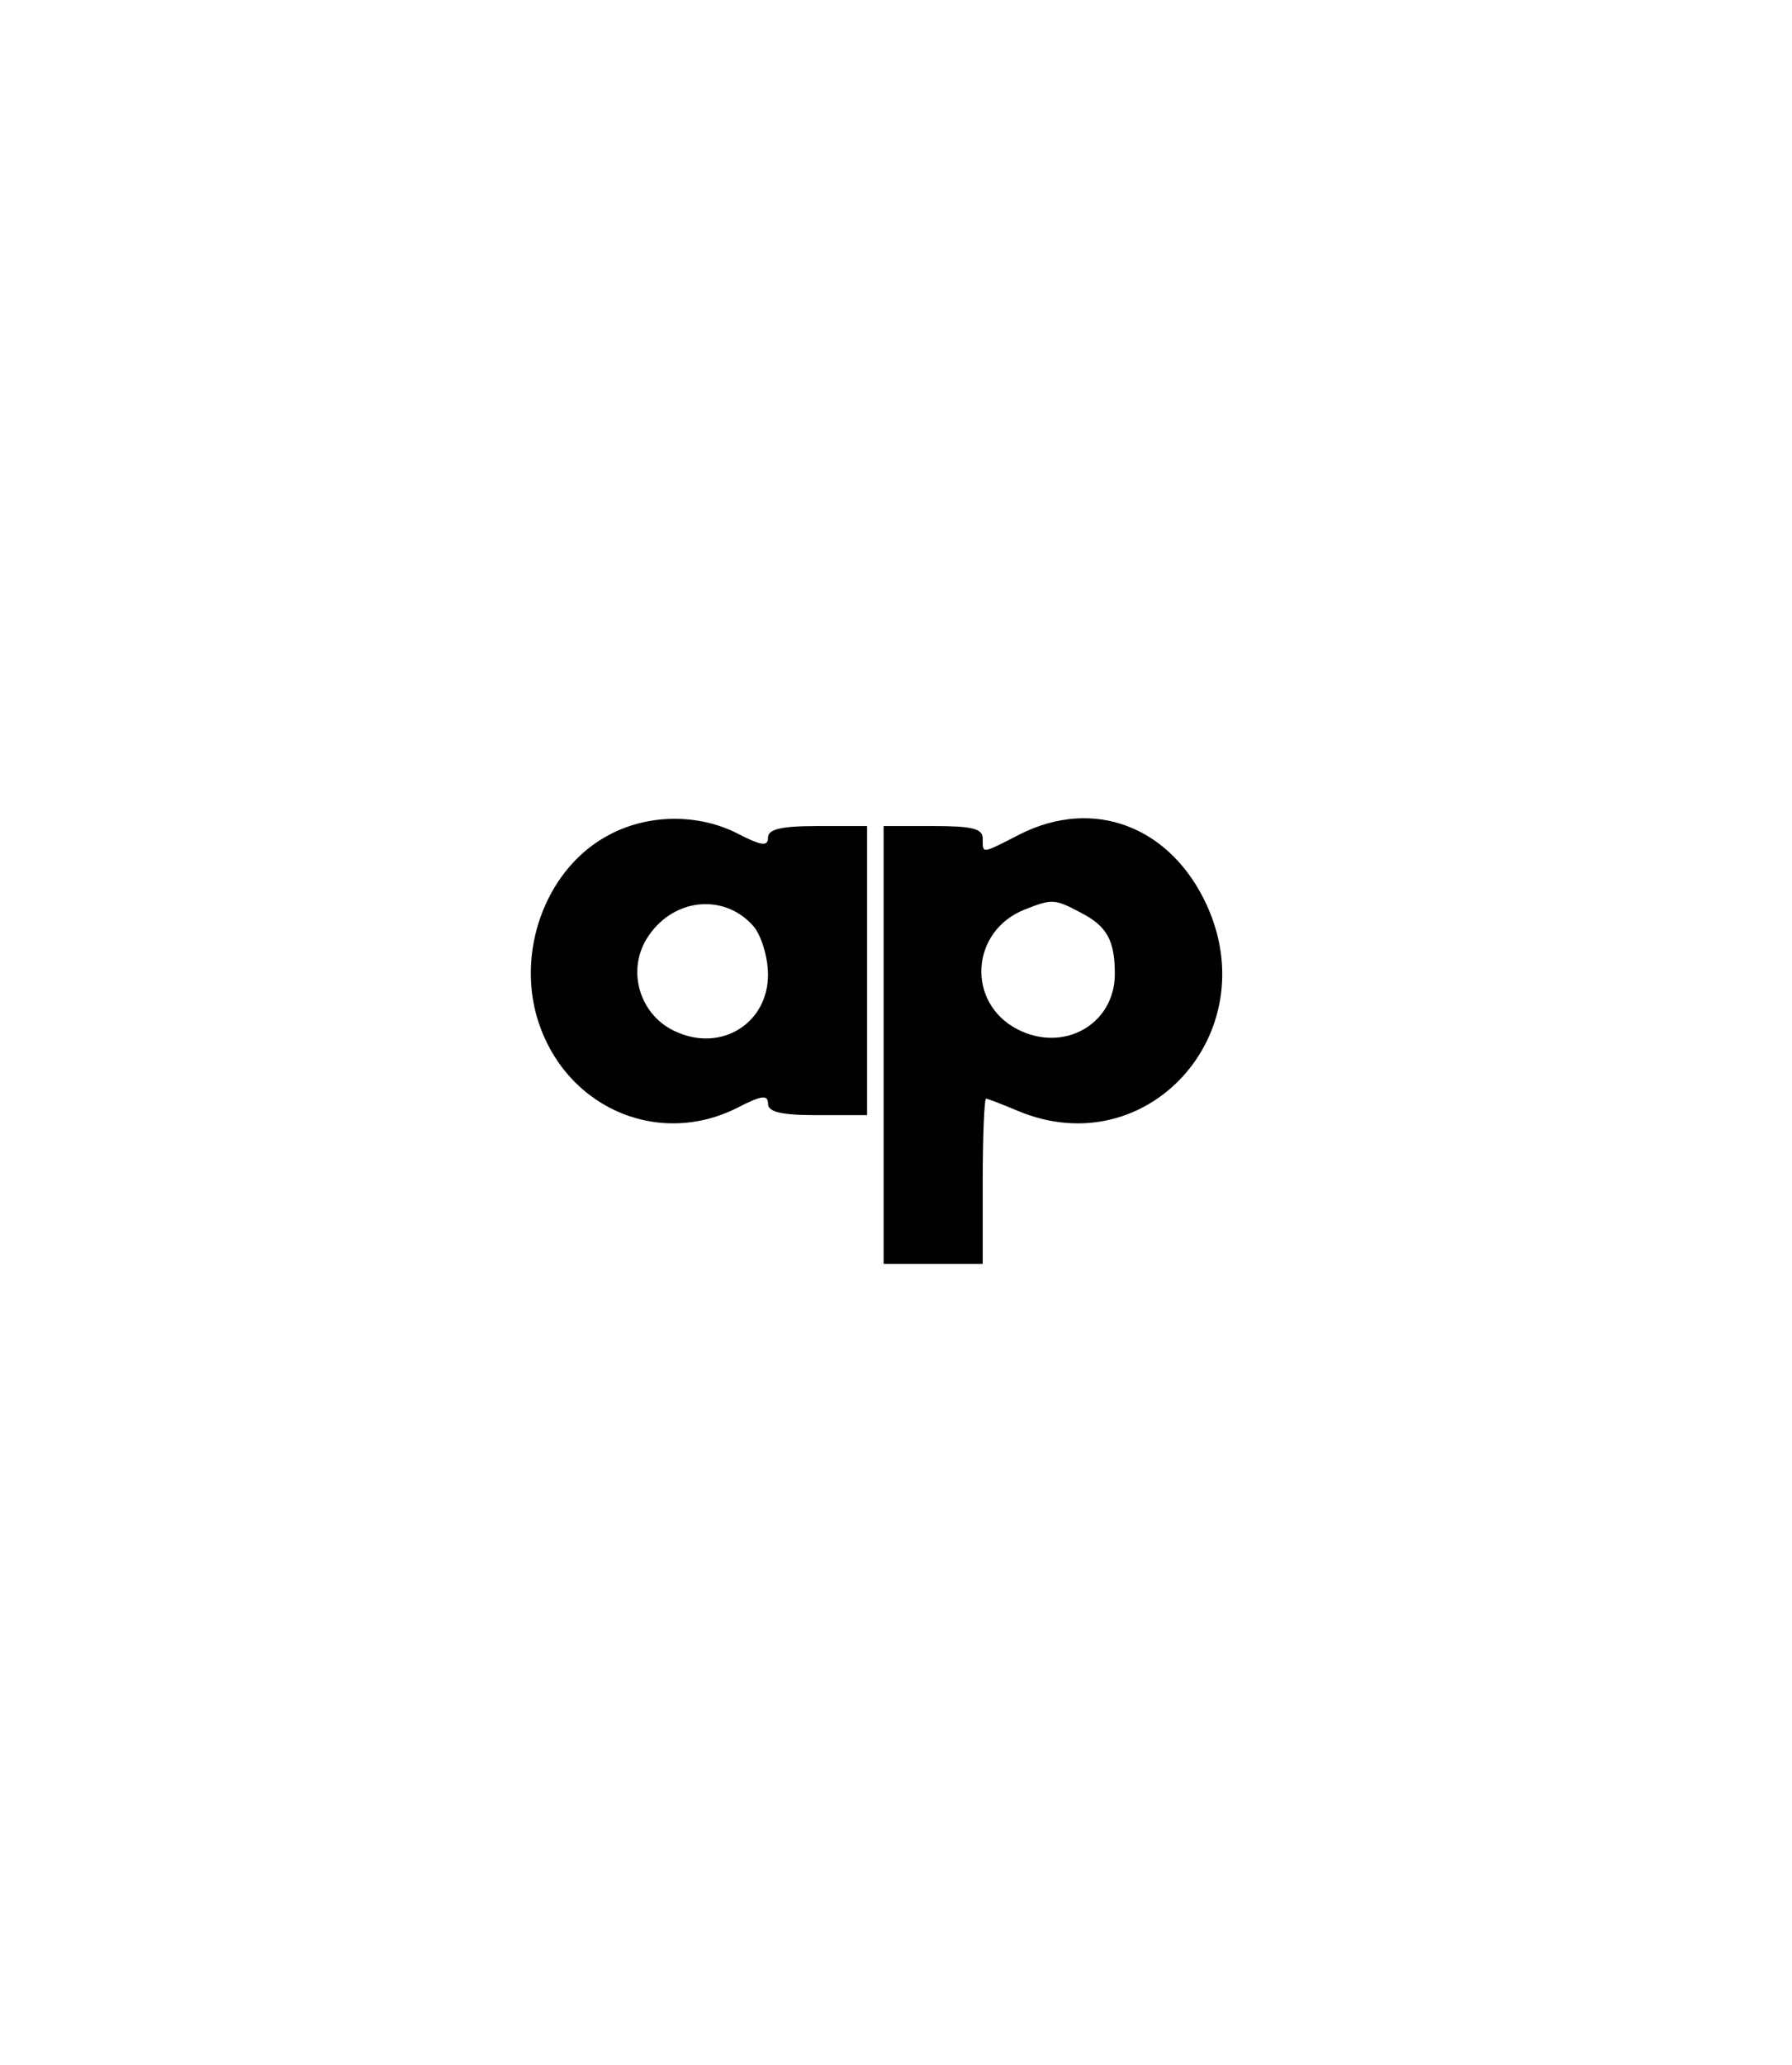 <?xml version="1.0" standalone="no"?>
<!DOCTYPE svg PUBLIC "-//W3C//DTD SVG 20010904//EN"
 "http://www.w3.org/TR/2001/REC-SVG-20010904/DTD/svg10.dtd">
<svg version="1.0" xmlns="http://www.w3.org/2000/svg"
 width="217pt" height="250pt" viewBox="0 0 217 250"
 preserveAspectRatio="xMidYMid meet">

<g transform="translate(0,250) scale(0.1,-0.1)"
fill="#000000" stroke="none">
<path d="M737 1489 c-72 -38 -110 -132 -88 -216 30 -111 145 -164 244 -114 29
15 37 16 37 5 0 -10 15 -14 60 -14 l60 0 0 175 0 175 -60 0 c-45 0 -60 -4 -60
-14 0 -11 -8 -10 -37 5 -47 24 -108 24 -156 -2z m176 -111 c9 -11 17 -37 17
-58 0 -58 -55 -93 -109 -70 -47 19 -64 77 -35 118 32 46 93 50 127 10z"/>
<path d="M1235 1490 c-47 -24 -45 -24 -45 -5 0 12 -13 15 -60 15 l-60 0 0
-265 0 -265 60 0 60 0 0 100 c0 55 2 100 4 100 2 0 20 -7 39 -15 156 -65 300
94 228 250 -44 95 -137 130 -226 85z m74 -95 c31 -16 41 -33 41 -74 0 -61 -62
-96 -118 -67 -62 32 -57 119 9 145 33 13 36 13 68 -4z"/>
</g>
</svg>
